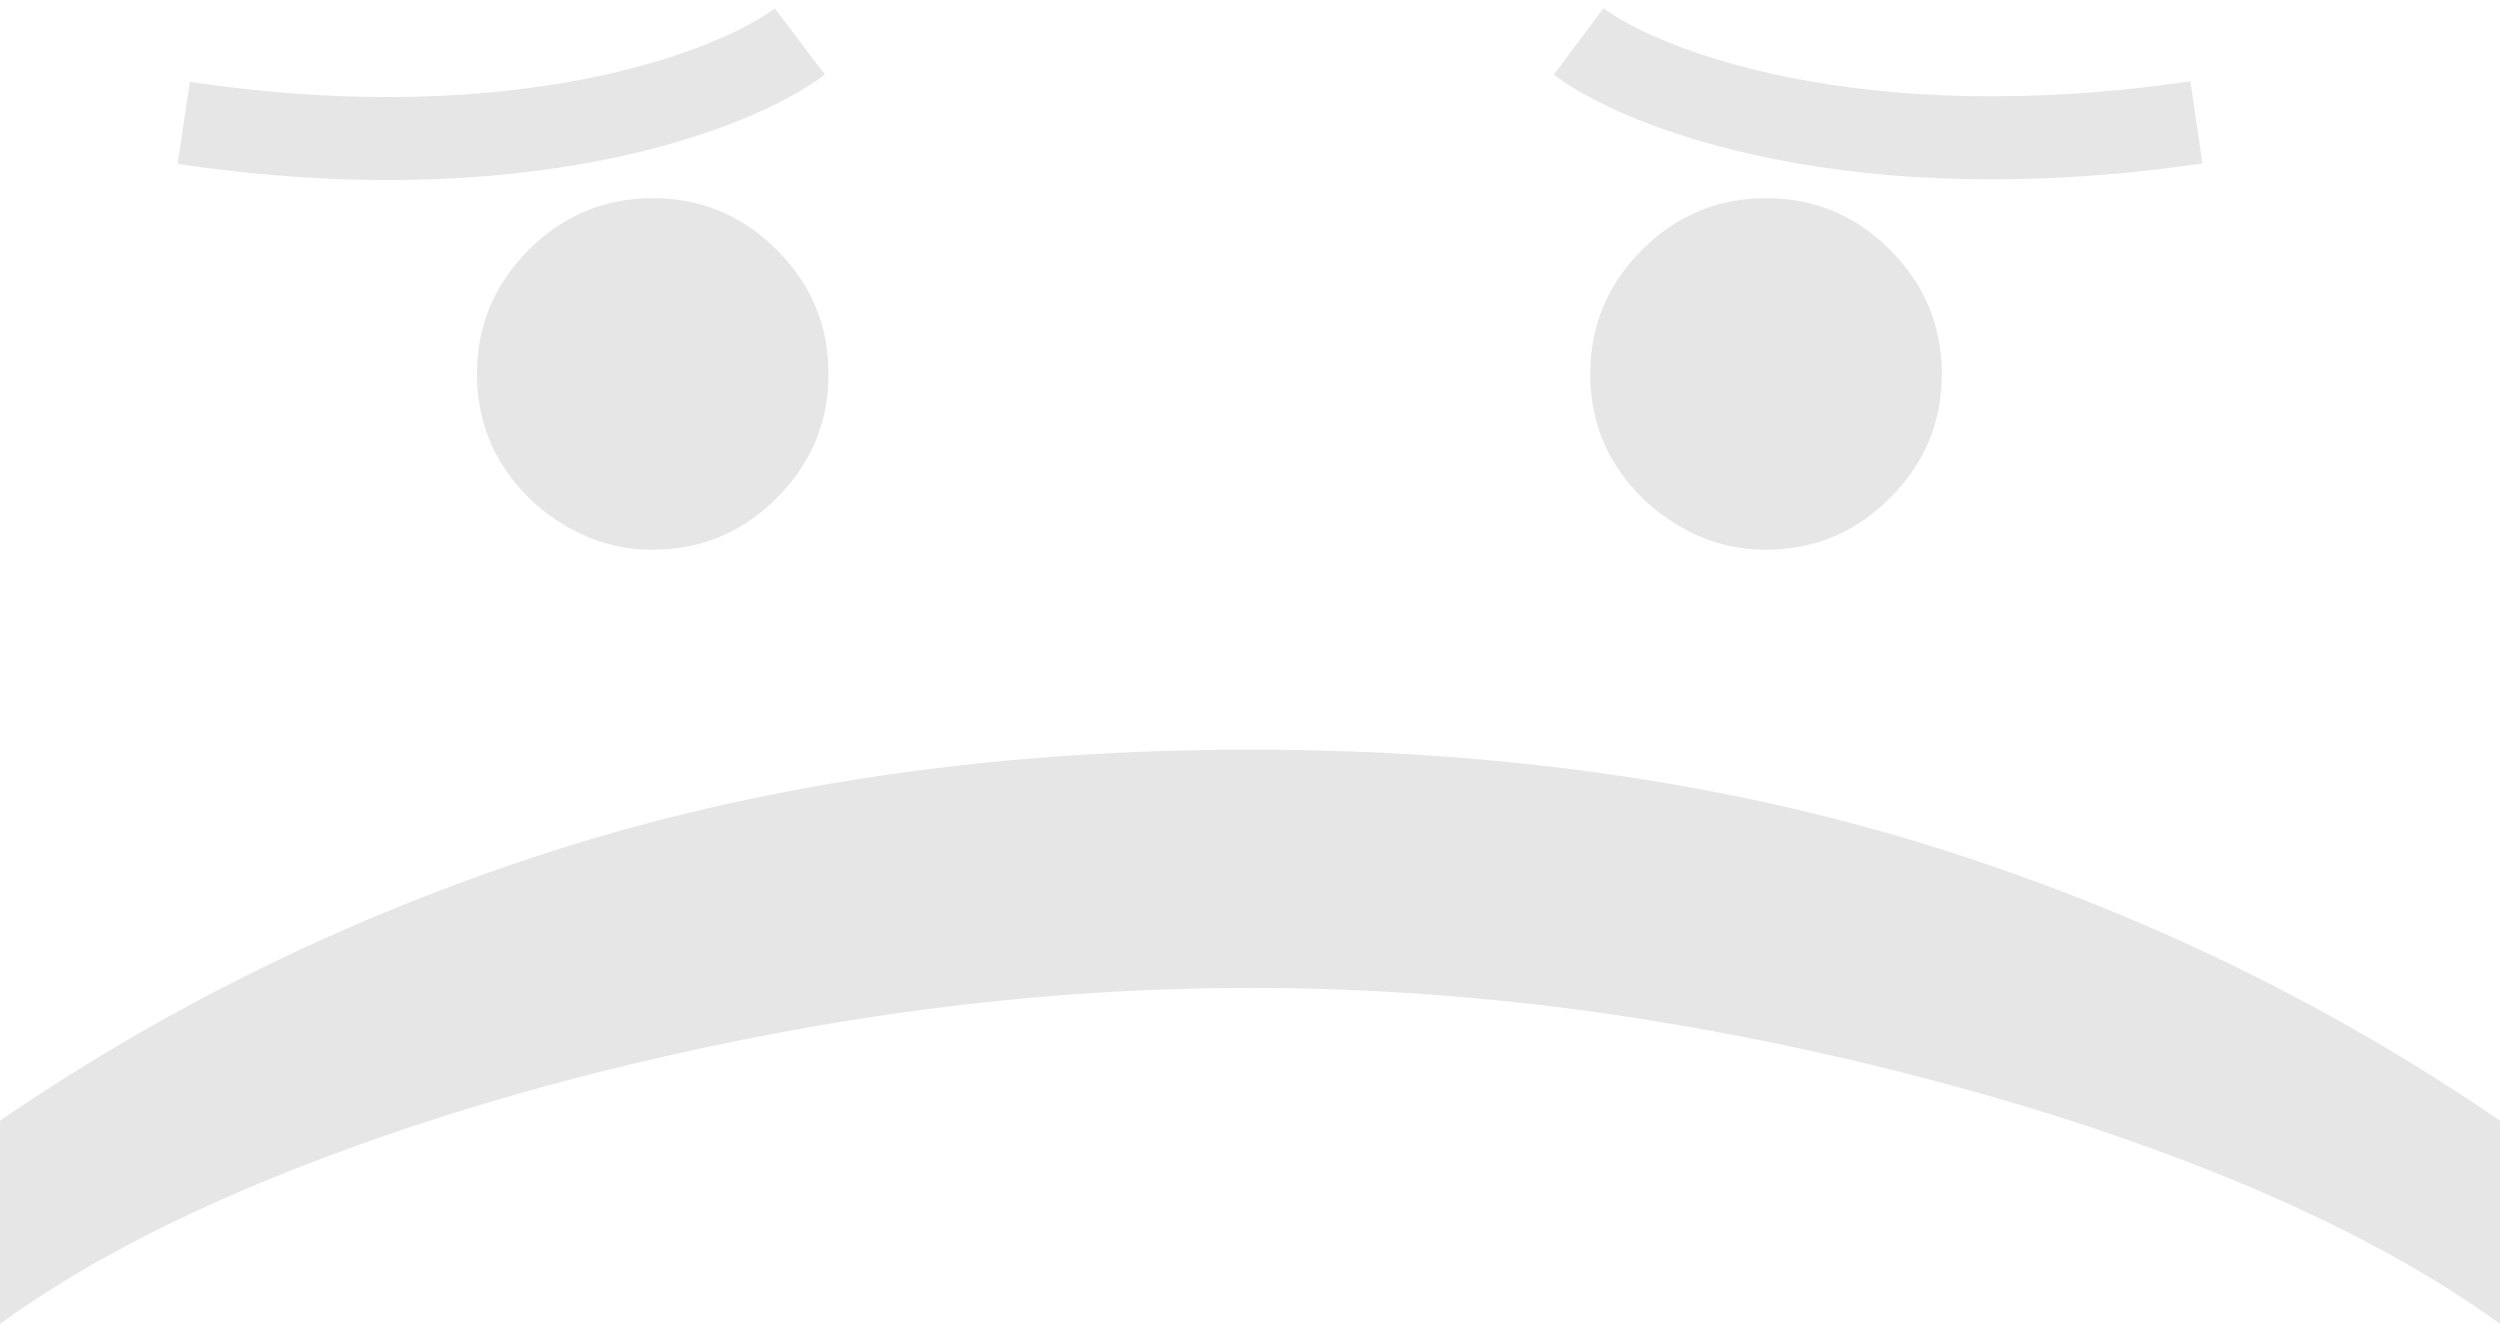 <svg xmlns="http://www.w3.org/2000/svg" fill="none" viewBox="77.68 1.5 752.73 398.6">
<path d="M221.295 114.085C221.295 99.579 226.49 87.132 236.879 76.743C247.268 66.354 259.716 61.159 274.222 61.159C288.727 61.159 301.175 66.354 311.564 76.743C321.953 87.132 327.148 99.579 327.148 114.085C327.148 128.591 321.953 141.038 311.564 151.428C301.175 161.817 288.727 167.011 274.222 167.011C264.616 167.011 255.795 164.561 247.759 159.661C239.722 154.956 233.253 148.585 228.352 140.548C223.648 132.707 221.295 123.886 221.295 114.085ZM556.494 114.085C556.494 99.579 561.689 87.132 572.078 76.743C582.467 66.354 594.915 61.159 609.42 61.159C623.926 61.159 636.374 66.354 646.763 76.743C657.152 87.132 662.347 99.579 662.347 114.085C662.347 128.591 657.152 141.038 646.763 151.428C636.374 161.817 623.926 167.011 609.42 167.011C599.815 167.011 590.994 164.561 582.957 159.661C574.92 154.956 568.452 148.585 563.551 140.548C558.847 132.707 556.494 123.886 556.494 114.085Z" fill="black" fill-opacity="0.1"/>
<path d="M454.045 227.21C528.142 227.21 596.26 236.815 658.399 256.026C720.734 275.432 778.071 303.071 830.409 338.943V400.102C811.003 385.989 787.088 372.757 758.665 360.408C730.438 348.254 699.368 337.571 665.456 328.358C631.74 319.145 596.848 311.892 560.78 306.599C524.712 301.503 489.134 298.955 454.045 298.955C407.392 298.955 360.053 303.463 312.027 312.48C264.001 321.497 219.406 333.651 178.241 348.94C137.077 364.23 103.557 381.284 77.682 400.102V338.943C130.02 303.071 187.259 275.432 249.398 256.026C311.733 236.815 379.949 227.21 454.045 227.21Z" fill="black" fill-opacity="0.1"/>
<path d="M133 38.5C235.4 53.7 299.333 28.5 318.5 14" stroke="black" stroke-opacity="0.1" stroke-width="25"/>
<path d="M739 38.324C636.324 53.414 572.218 28.396 553 14" stroke="black" stroke-opacity="0.1" stroke-width="25"/>
</svg>